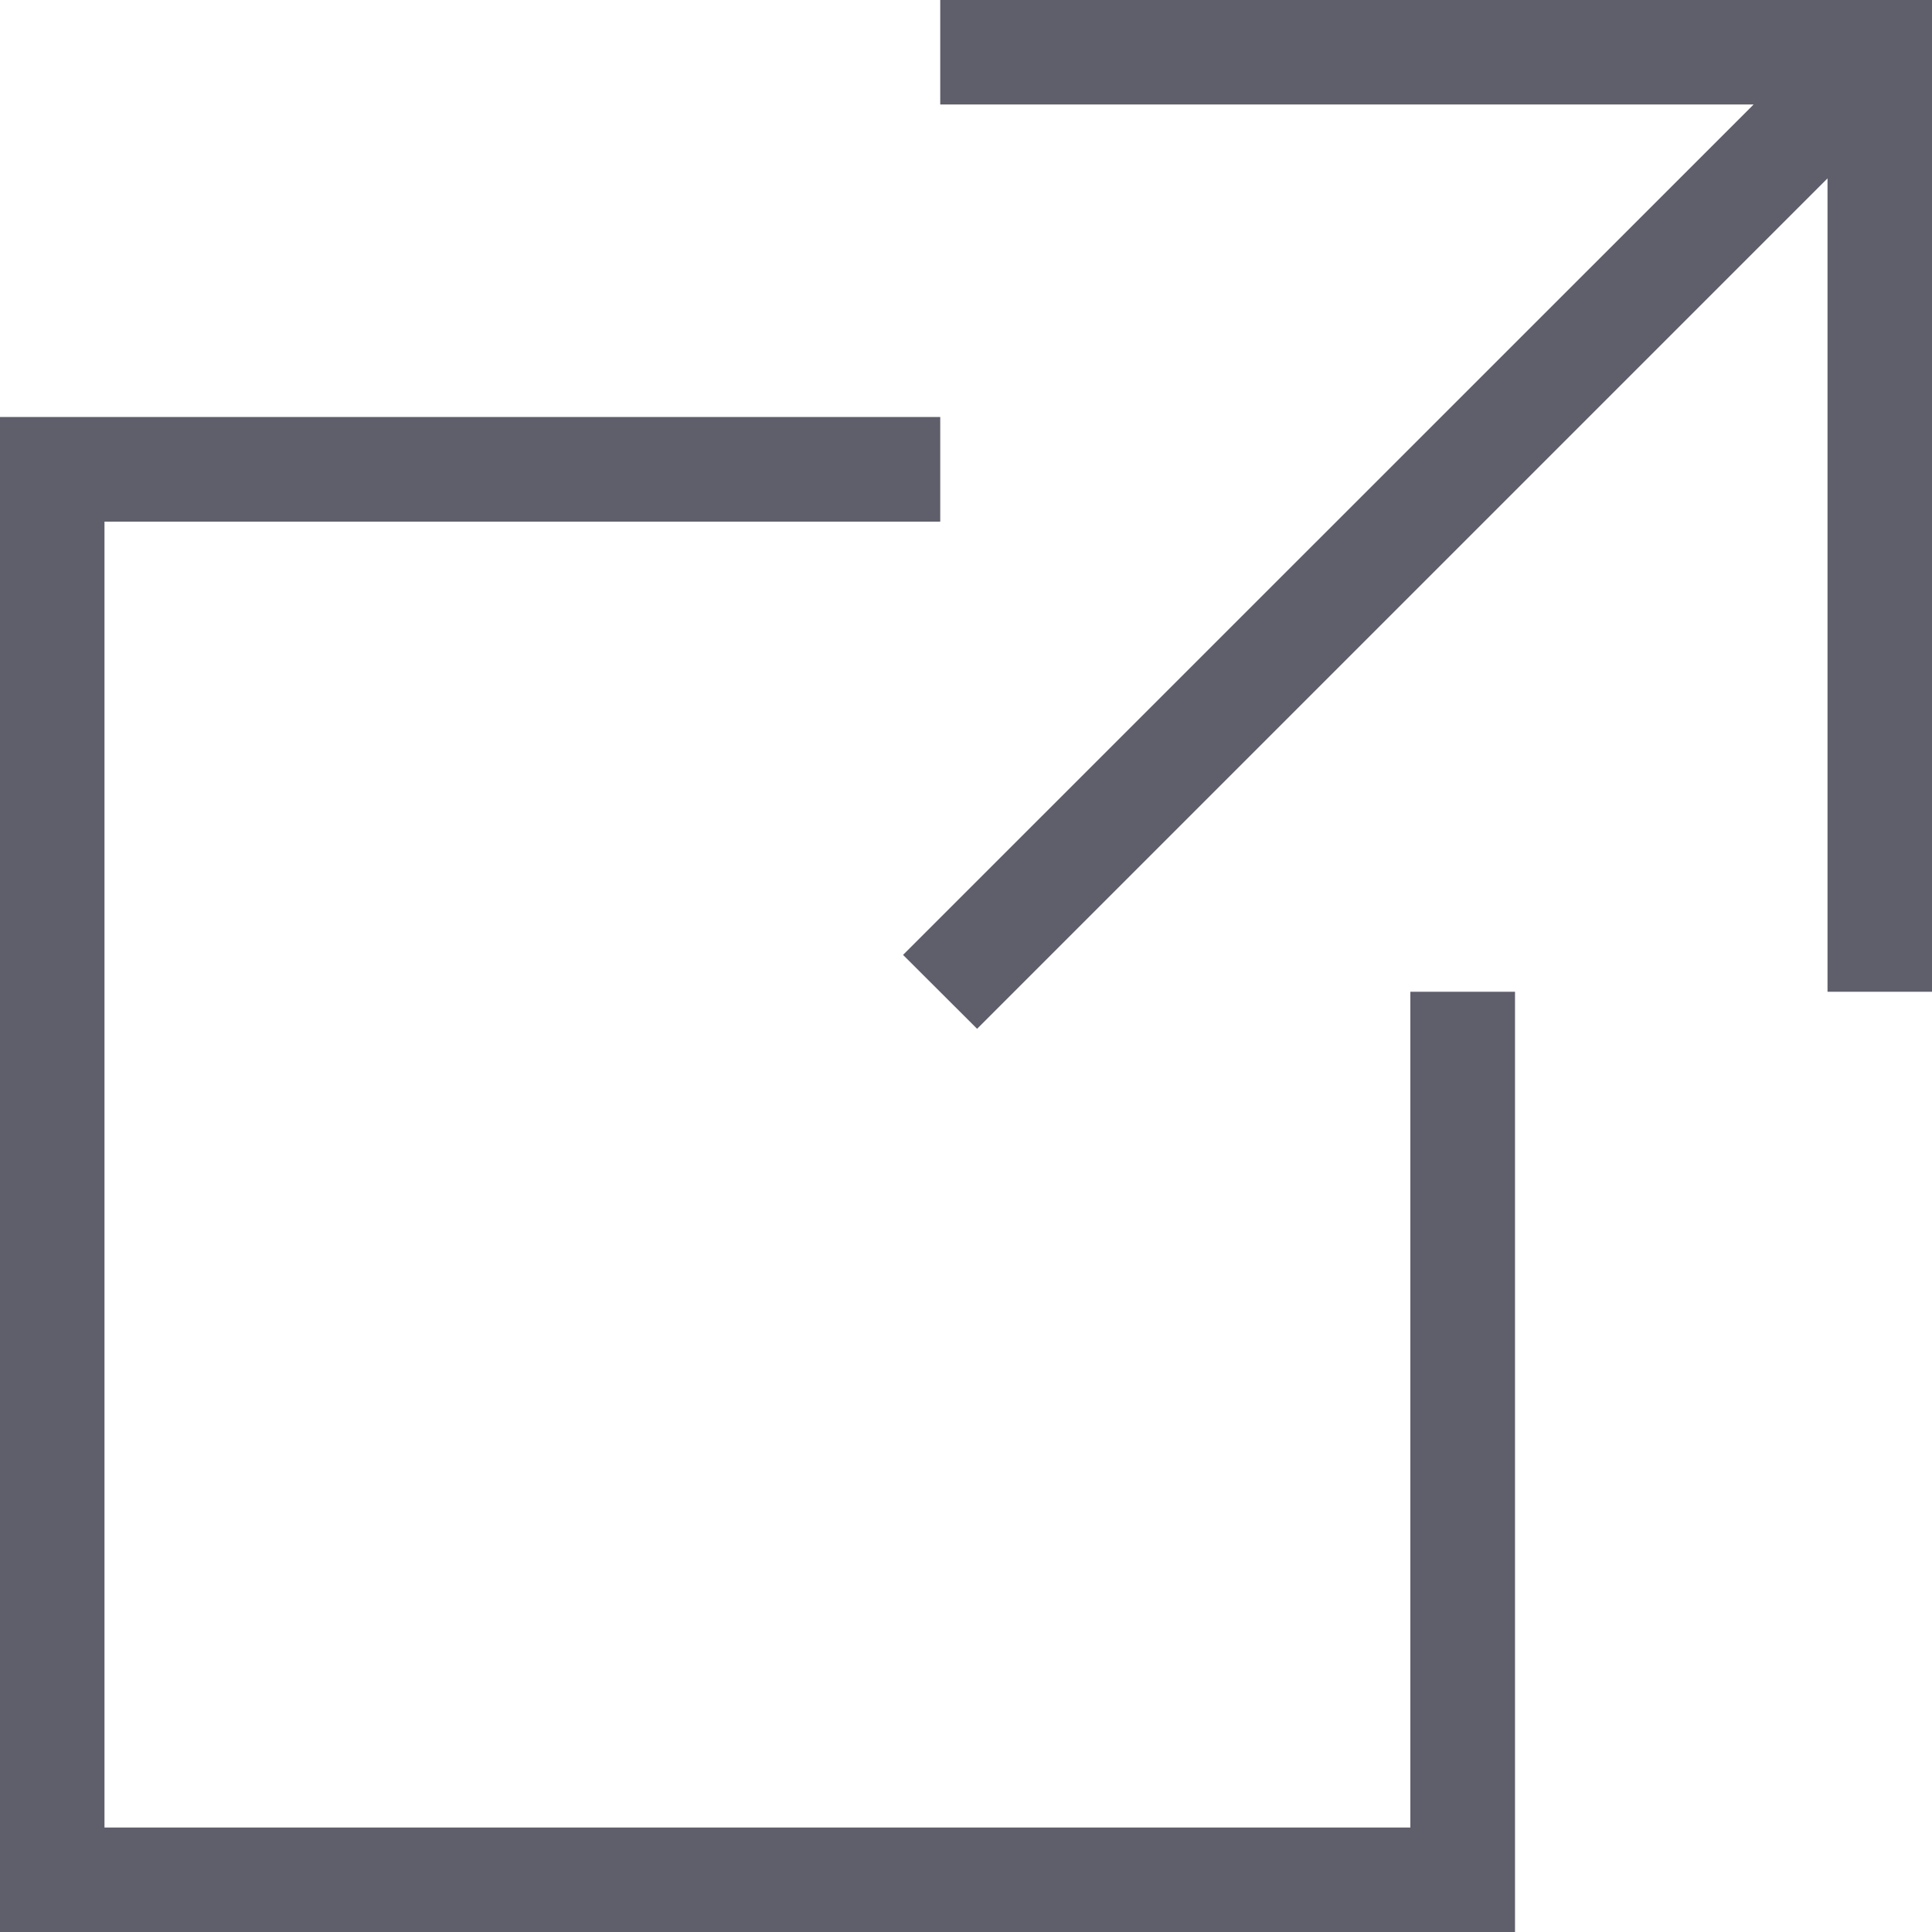 <svg xmlns="http://www.w3.org/2000/svg" xmlns:xlink="http://www.w3.org/1999/xlink" width="12" height="12" viewBox="0 0 12 12"><defs><path id="68fta" d="M998.84 41h6.16v6.16h-.649v-5.052l-5.282 5.282-.46-.459 5.283-5.282h-5.052zm2.92 11.351V47.16h.65V53H993v-9.41h5.84v.65h-5.191v8.111z"/></defs><g><g transform="translate(-993 -41)"><use fill="#5f5e6b" xlink:href="#68fta"/></g></g></svg>